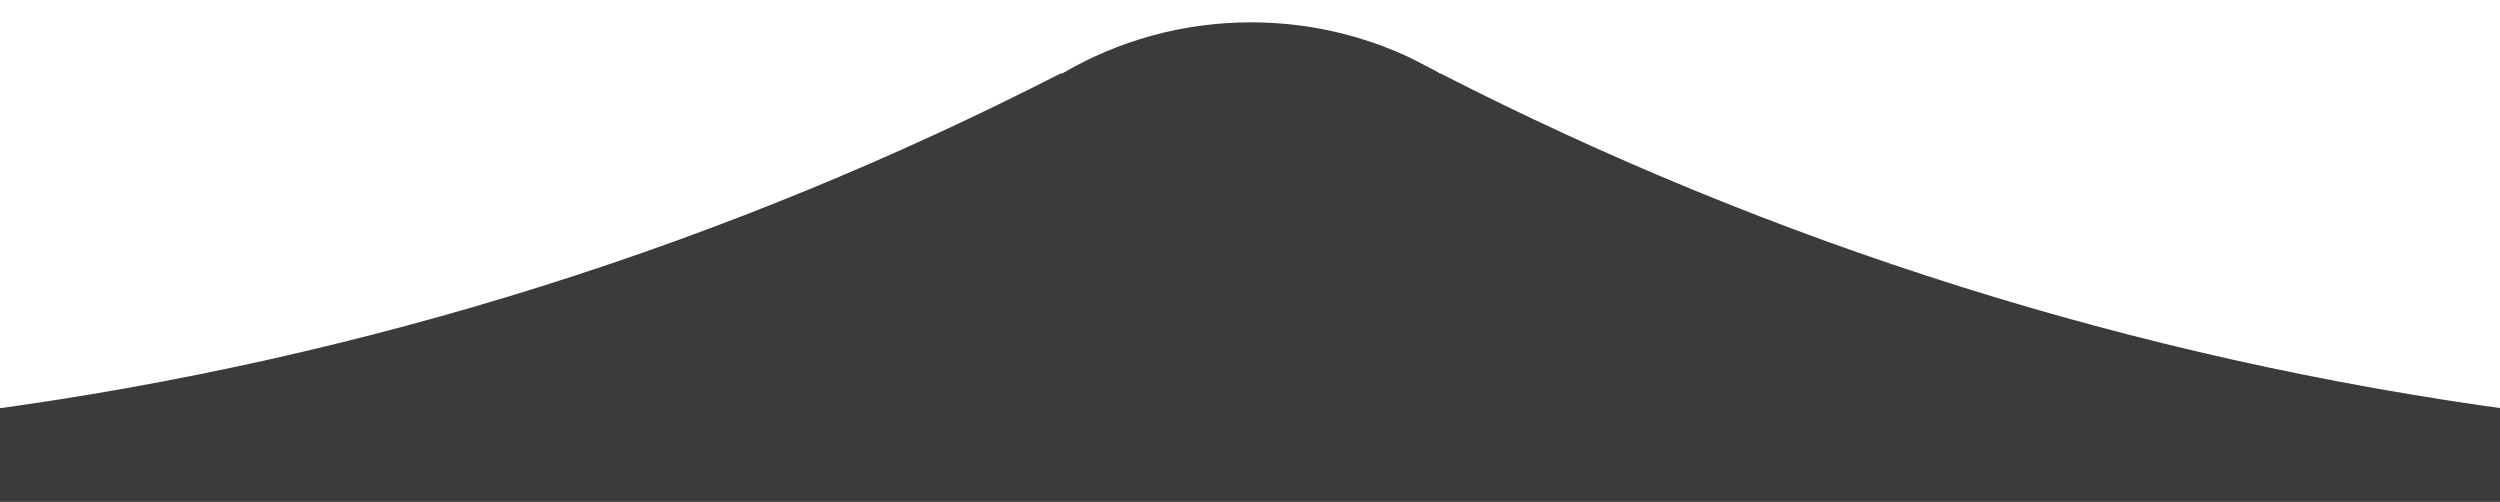 <?xml version="1.0" encoding="utf-8"?>
<!-- Generator: Adobe Illustrator 16.0.0, SVG Export Plug-In . SVG Version: 6.00 Build 0)  -->
<!DOCTYPE svg PUBLIC "-//W3C//DTD SVG 1.1//EN" "http://www.w3.org/Graphics/SVG/1.1/DTD/svg11.dtd">
<svg version="1.1"  xmlns="http://www.w3.org/2000/svg" xmlns:xlink="http://www.w3.org/1999/xlink" x="0px" y="0px"
	  viewBox="9.334 0 1566.666 314.5" enable-background="new 9.334 0 1566.666 314.5"
	 xml:space="preserve">
<path fill="#3A3B3B" d="M1587,328v-70.757C1346.77,225.032,1119.388,152.246,911.979,46h-0.349c-1.01-0.592-2.026-1.175-3.046-1.751
	c-4.908-2.526-9.804-5.071-14.689-7.633C863.426,22.119,829.336,14,793.347,14c-43.145,0-83.564,11.66-118.284,32h-1.041
	C466.9,152.099,239.862,224.828,0,257.105V328H1587z"/>
</svg>
